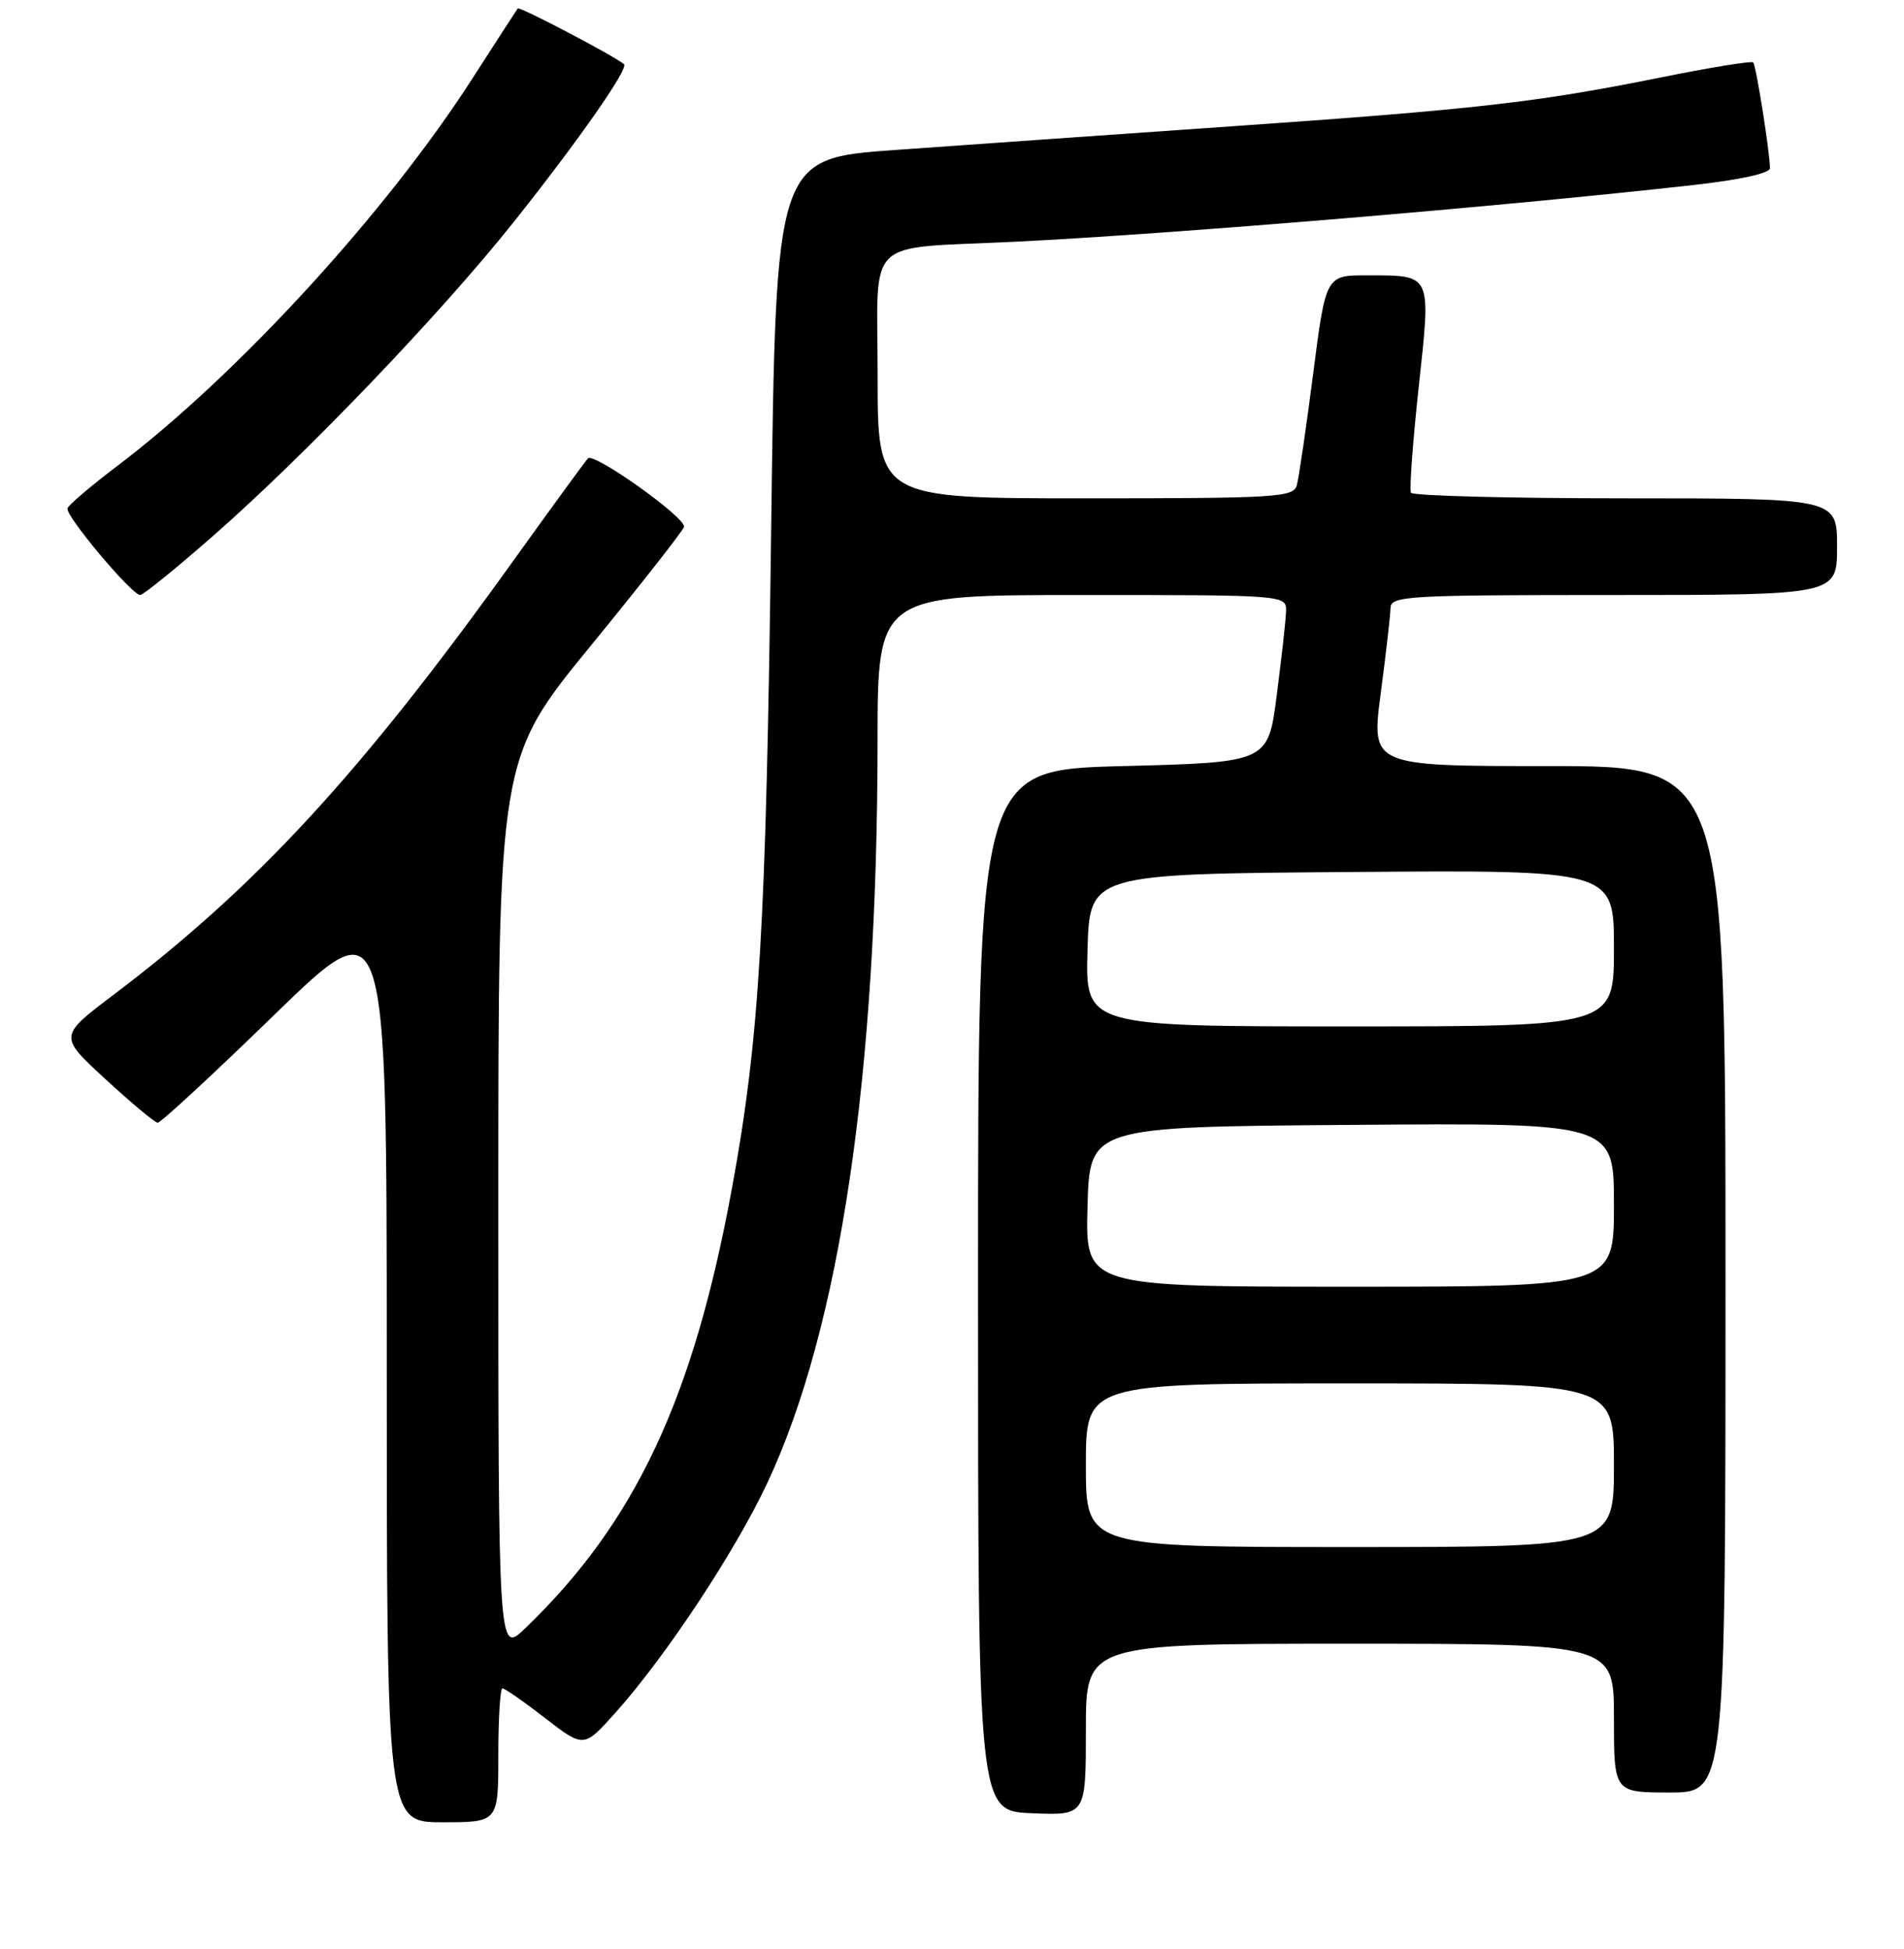 <?xml version="1.0" encoding="UTF-8" standalone="no"?>
<!DOCTYPE svg PUBLIC "-//W3C//DTD SVG 1.1//EN" "http://www.w3.org/Graphics/SVG/1.1/DTD/svg11.dtd" >
<svg xmlns="http://www.w3.org/2000/svg" xmlns:xlink="http://www.w3.org/1999/xlink" version="1.1" viewBox="0 0 256 262">
 <g >
 <path fill="currentColor"
d=" M 67.00 236.00 C 67.00 231.05 67.25 227.00 67.56 227.00 C 67.87 227.00 70.46 228.80 73.31 231.01 C 78.50 235.02 78.50 235.02 82.76 230.26 C 89.56 222.65 98.84 208.61 103.18 199.36 C 112.93 178.55 117.97 144.65 117.99 99.75 C 118.00 80.00 118.00 80.00 145.50 80.00 C 173.00 80.00 173.00 80.00 172.91 82.25 C 172.87 83.49 172.30 88.55 171.66 93.50 C 170.50 102.50 170.50 102.50 151.00 103.00 C 131.50 103.50 131.50 103.50 131.50 173.50 C 131.50 243.50 131.50 243.50 138.75 243.79 C 146.00 244.09 146.00 244.09 146.00 232.54 C 146.00 221.00 146.00 221.00 181.50 221.00 C 217.00 221.00 217.00 221.00 217.00 231.00 C 217.00 241.00 217.00 241.00 224.50 241.00 C 232.00 241.00 232.00 241.00 232.00 172.00 C 232.00 103.00 232.00 103.00 208.18 103.00 C 184.36 103.00 184.36 103.00 185.64 93.25 C 186.35 87.89 186.94 82.71 186.96 81.75 C 187.00 80.12 189.11 80.00 217.00 80.00 C 247.00 80.00 247.00 80.00 247.00 73.50 C 247.00 67.00 247.00 67.00 218.56 67.00 C 202.92 67.00 189.93 66.66 189.71 66.25 C 189.48 65.84 189.95 59.48 190.74 52.12 C 192.42 36.66 192.59 37.04 183.88 37.02 C 178.26 37.00 178.26 37.00 176.56 50.25 C 175.62 57.54 174.63 64.29 174.36 65.25 C 173.90 66.86 171.68 67.00 145.93 67.00 C 118.00 67.00 118.00 67.00 118.00 50.55 C 118.00 31.48 115.92 33.51 136.50 32.50 C 157.84 31.45 201.95 27.77 227.75 24.87 C 233.95 24.18 237.99 23.29 237.98 22.61 C 237.94 20.32 236.11 8.77 235.72 8.39 C 235.50 8.17 229.96 9.07 223.41 10.39 C 206.66 13.77 198.47 14.70 165.50 16.99 C 149.55 18.10 129.26 19.53 120.41 20.16 C 104.32 21.30 104.32 21.30 103.69 70.90 C 103.00 124.73 102.13 139.51 98.43 159.67 C 93.23 188.06 85.41 204.71 70.59 218.95 C 67.00 222.39 67.00 222.39 67.00 162.20 C 67.00 102.01 67.00 102.01 79.48 86.76 C 86.34 78.37 91.96 71.19 91.98 70.81 C 92.02 69.44 79.82 60.78 79.05 61.63 C 78.62 62.11 74.07 68.35 68.94 75.50 C 48.47 104.04 34.47 119.23 15.20 133.80 C 7.90 139.32 7.90 139.32 14.20 145.11 C 17.66 148.30 20.82 150.93 21.20 150.95 C 21.59 150.98 28.68 144.42 36.95 136.38 C 52.00 121.76 52.00 121.76 52.00 183.38 C 52.00 245.00 52.00 245.00 59.50 245.00 C 67.00 245.00 67.00 245.00 67.00 236.00 Z  M 28.54 72.15 C 40.94 61.30 59.19 42.26 69.03 29.90 C 77.75 18.95 84.57 9.20 83.90 8.63 C 82.57 7.51 69.85 0.83 69.61 1.14 C 69.46 1.34 66.73 5.55 63.55 10.50 C 51.98 28.53 31.91 50.43 15.78 62.64 C 12.25 65.31 9.23 67.88 9.07 68.34 C 8.74 69.30 17.72 80.00 18.85 80.00 C 19.25 80.00 23.61 76.47 28.54 72.15 Z  M 146.00 197.00 C 146.00 186.00 146.00 186.00 181.50 186.00 C 217.00 186.00 217.00 186.00 217.00 197.00 C 217.00 208.00 217.00 208.00 181.50 208.00 C 146.00 208.00 146.00 208.00 146.00 197.00 Z  M 146.22 162.25 C 146.50 151.50 146.50 151.50 181.75 151.24 C 217.00 150.97 217.00 150.97 217.00 161.99 C 217.00 173.00 217.00 173.00 181.47 173.00 C 145.93 173.00 145.93 173.00 146.22 162.25 Z  M 146.22 127.75 C 146.50 117.50 146.50 117.50 181.75 117.24 C 217.00 116.97 217.00 116.97 217.00 127.49 C 217.00 138.00 217.00 138.00 181.47 138.00 C 145.93 138.00 145.93 138.00 146.22 127.75 Z "/>
</g>
</svg>